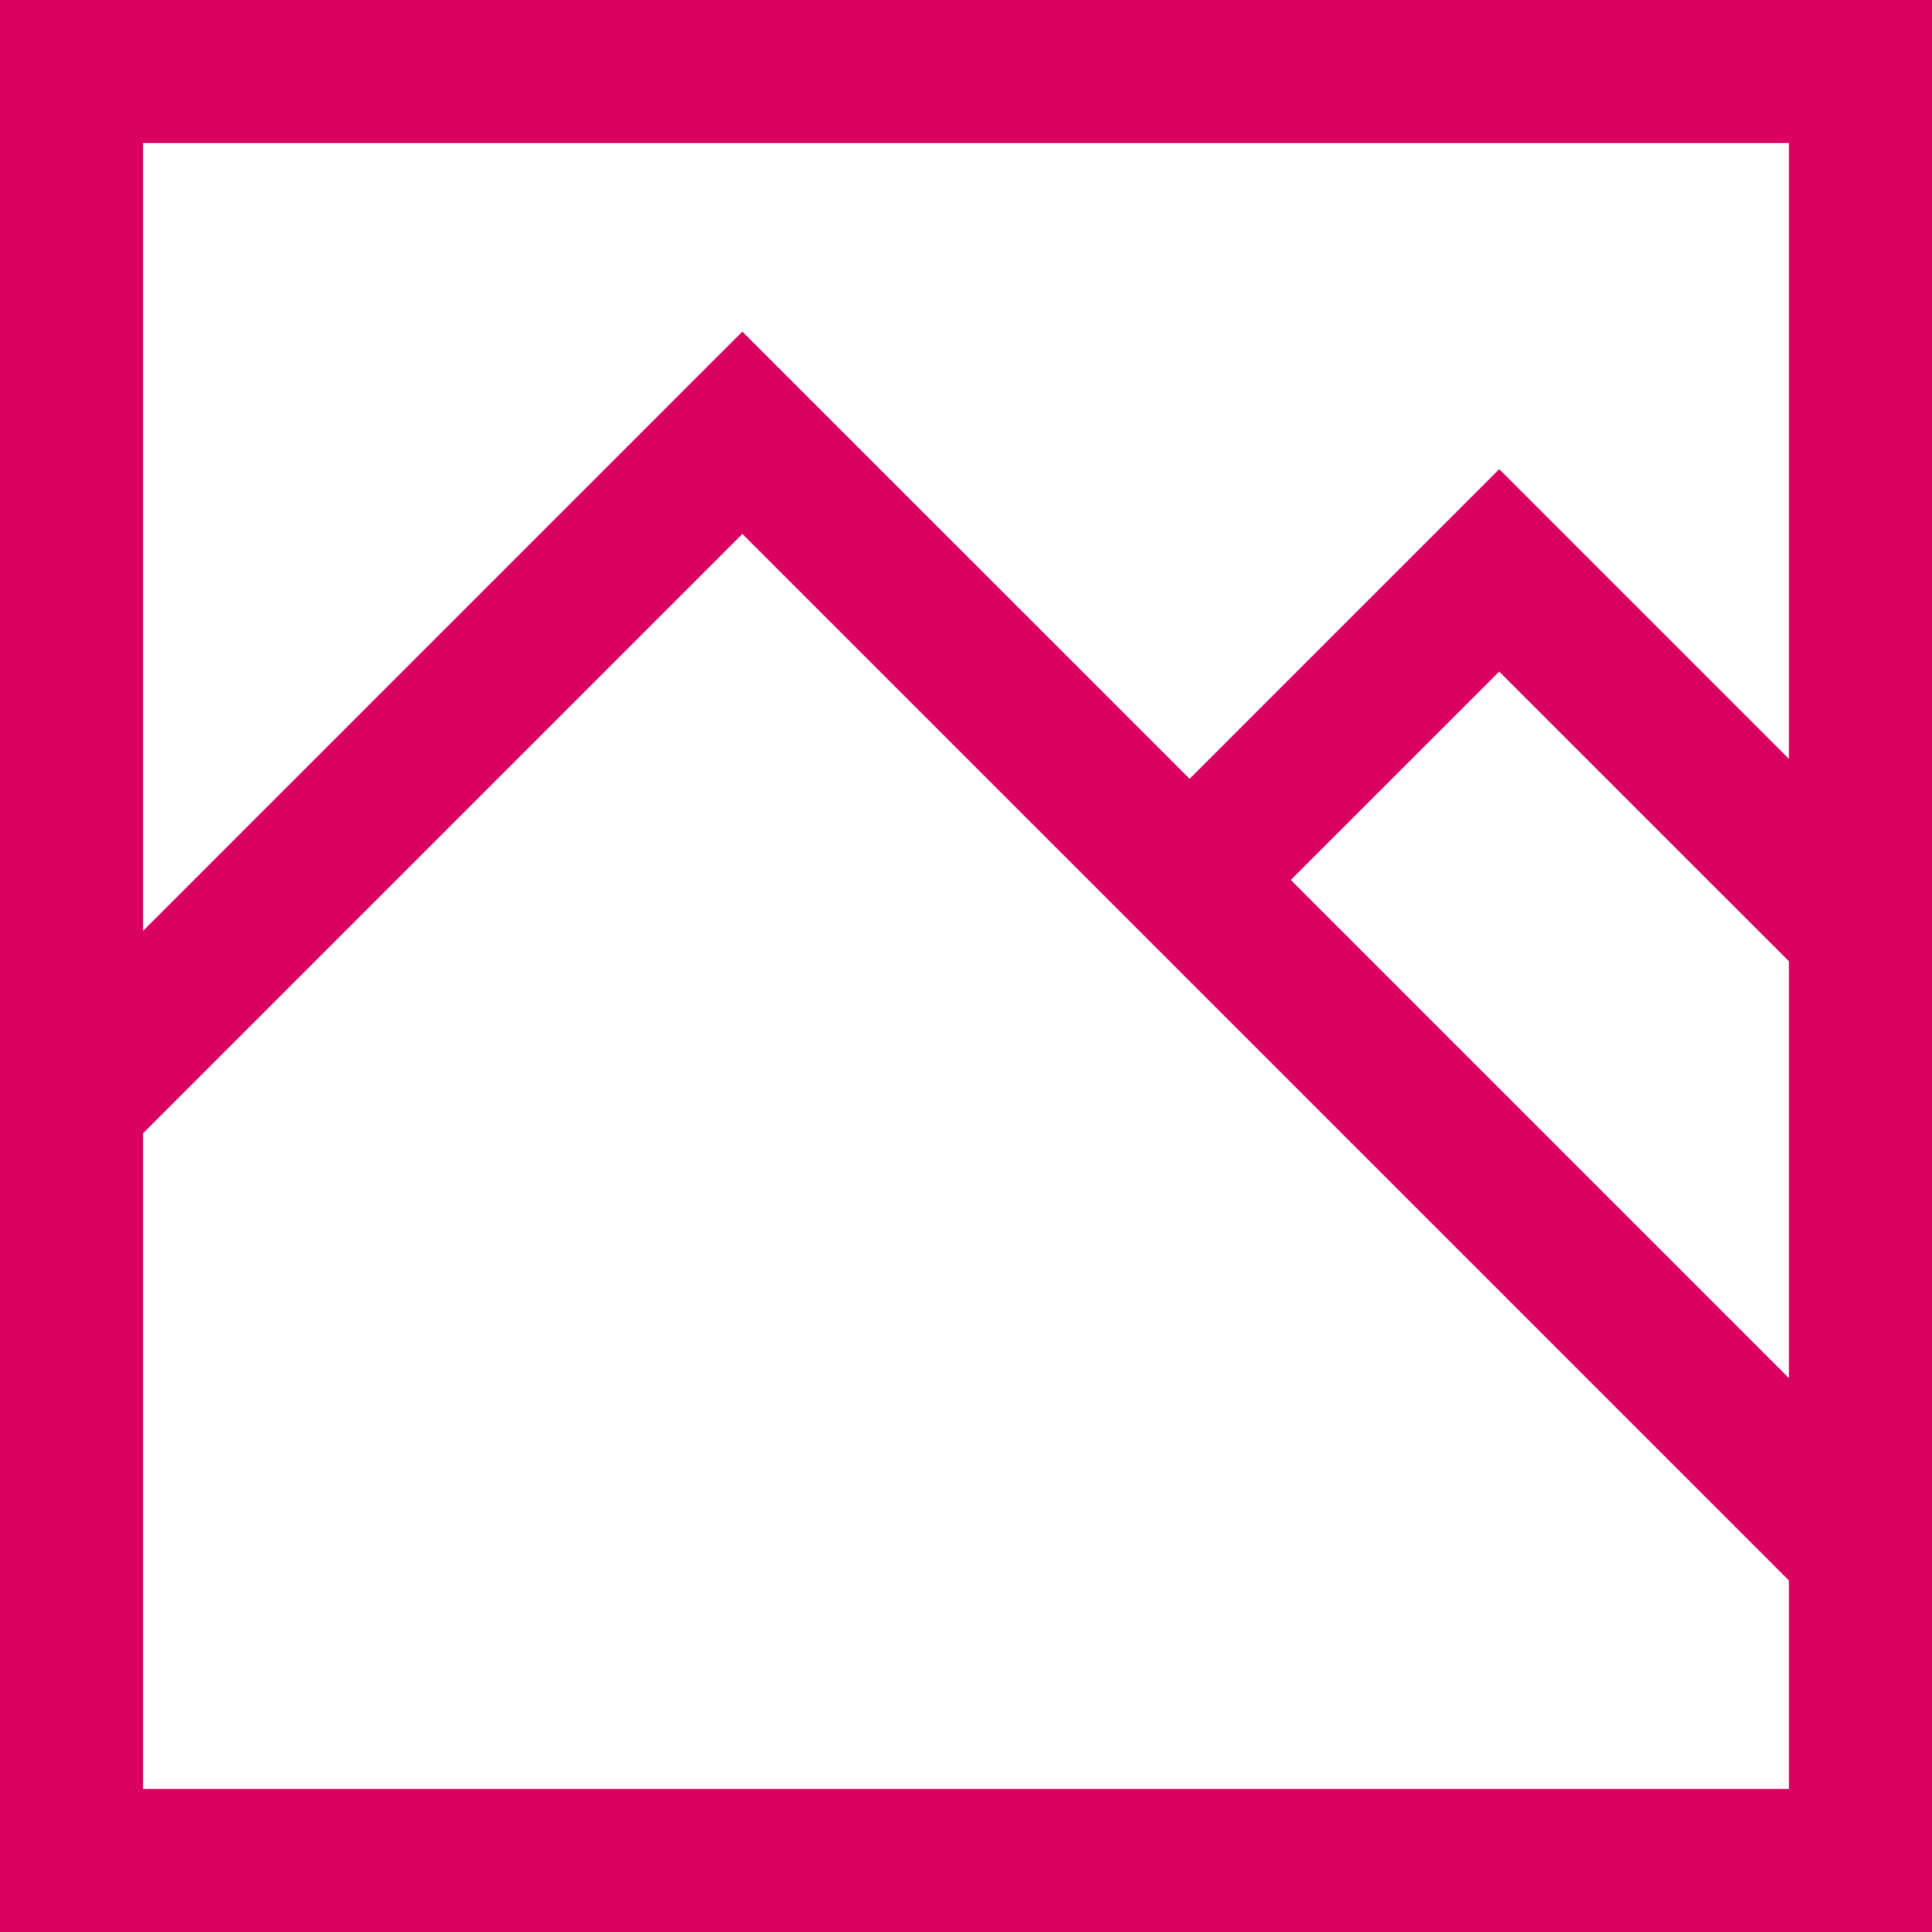 <svg width="32" height="32" viewBox="0 0 32 32" fill="none" xmlns="http://www.w3.org/2000/svg">
<path d="M0 32H32V0H0V32ZM29.63 22.825L21.38 14.575L24.832 11.124L29.63 15.921V22.825ZM2.37 2.37H29.63V12.569L24.832 7.771L19.704 12.899L12.296 5.492L2.37 15.418V2.37ZM2.37 18.77L12.296 8.844L29.63 26.178V29.63H2.37V18.77Z" fill="#D90062"/>
</svg>
